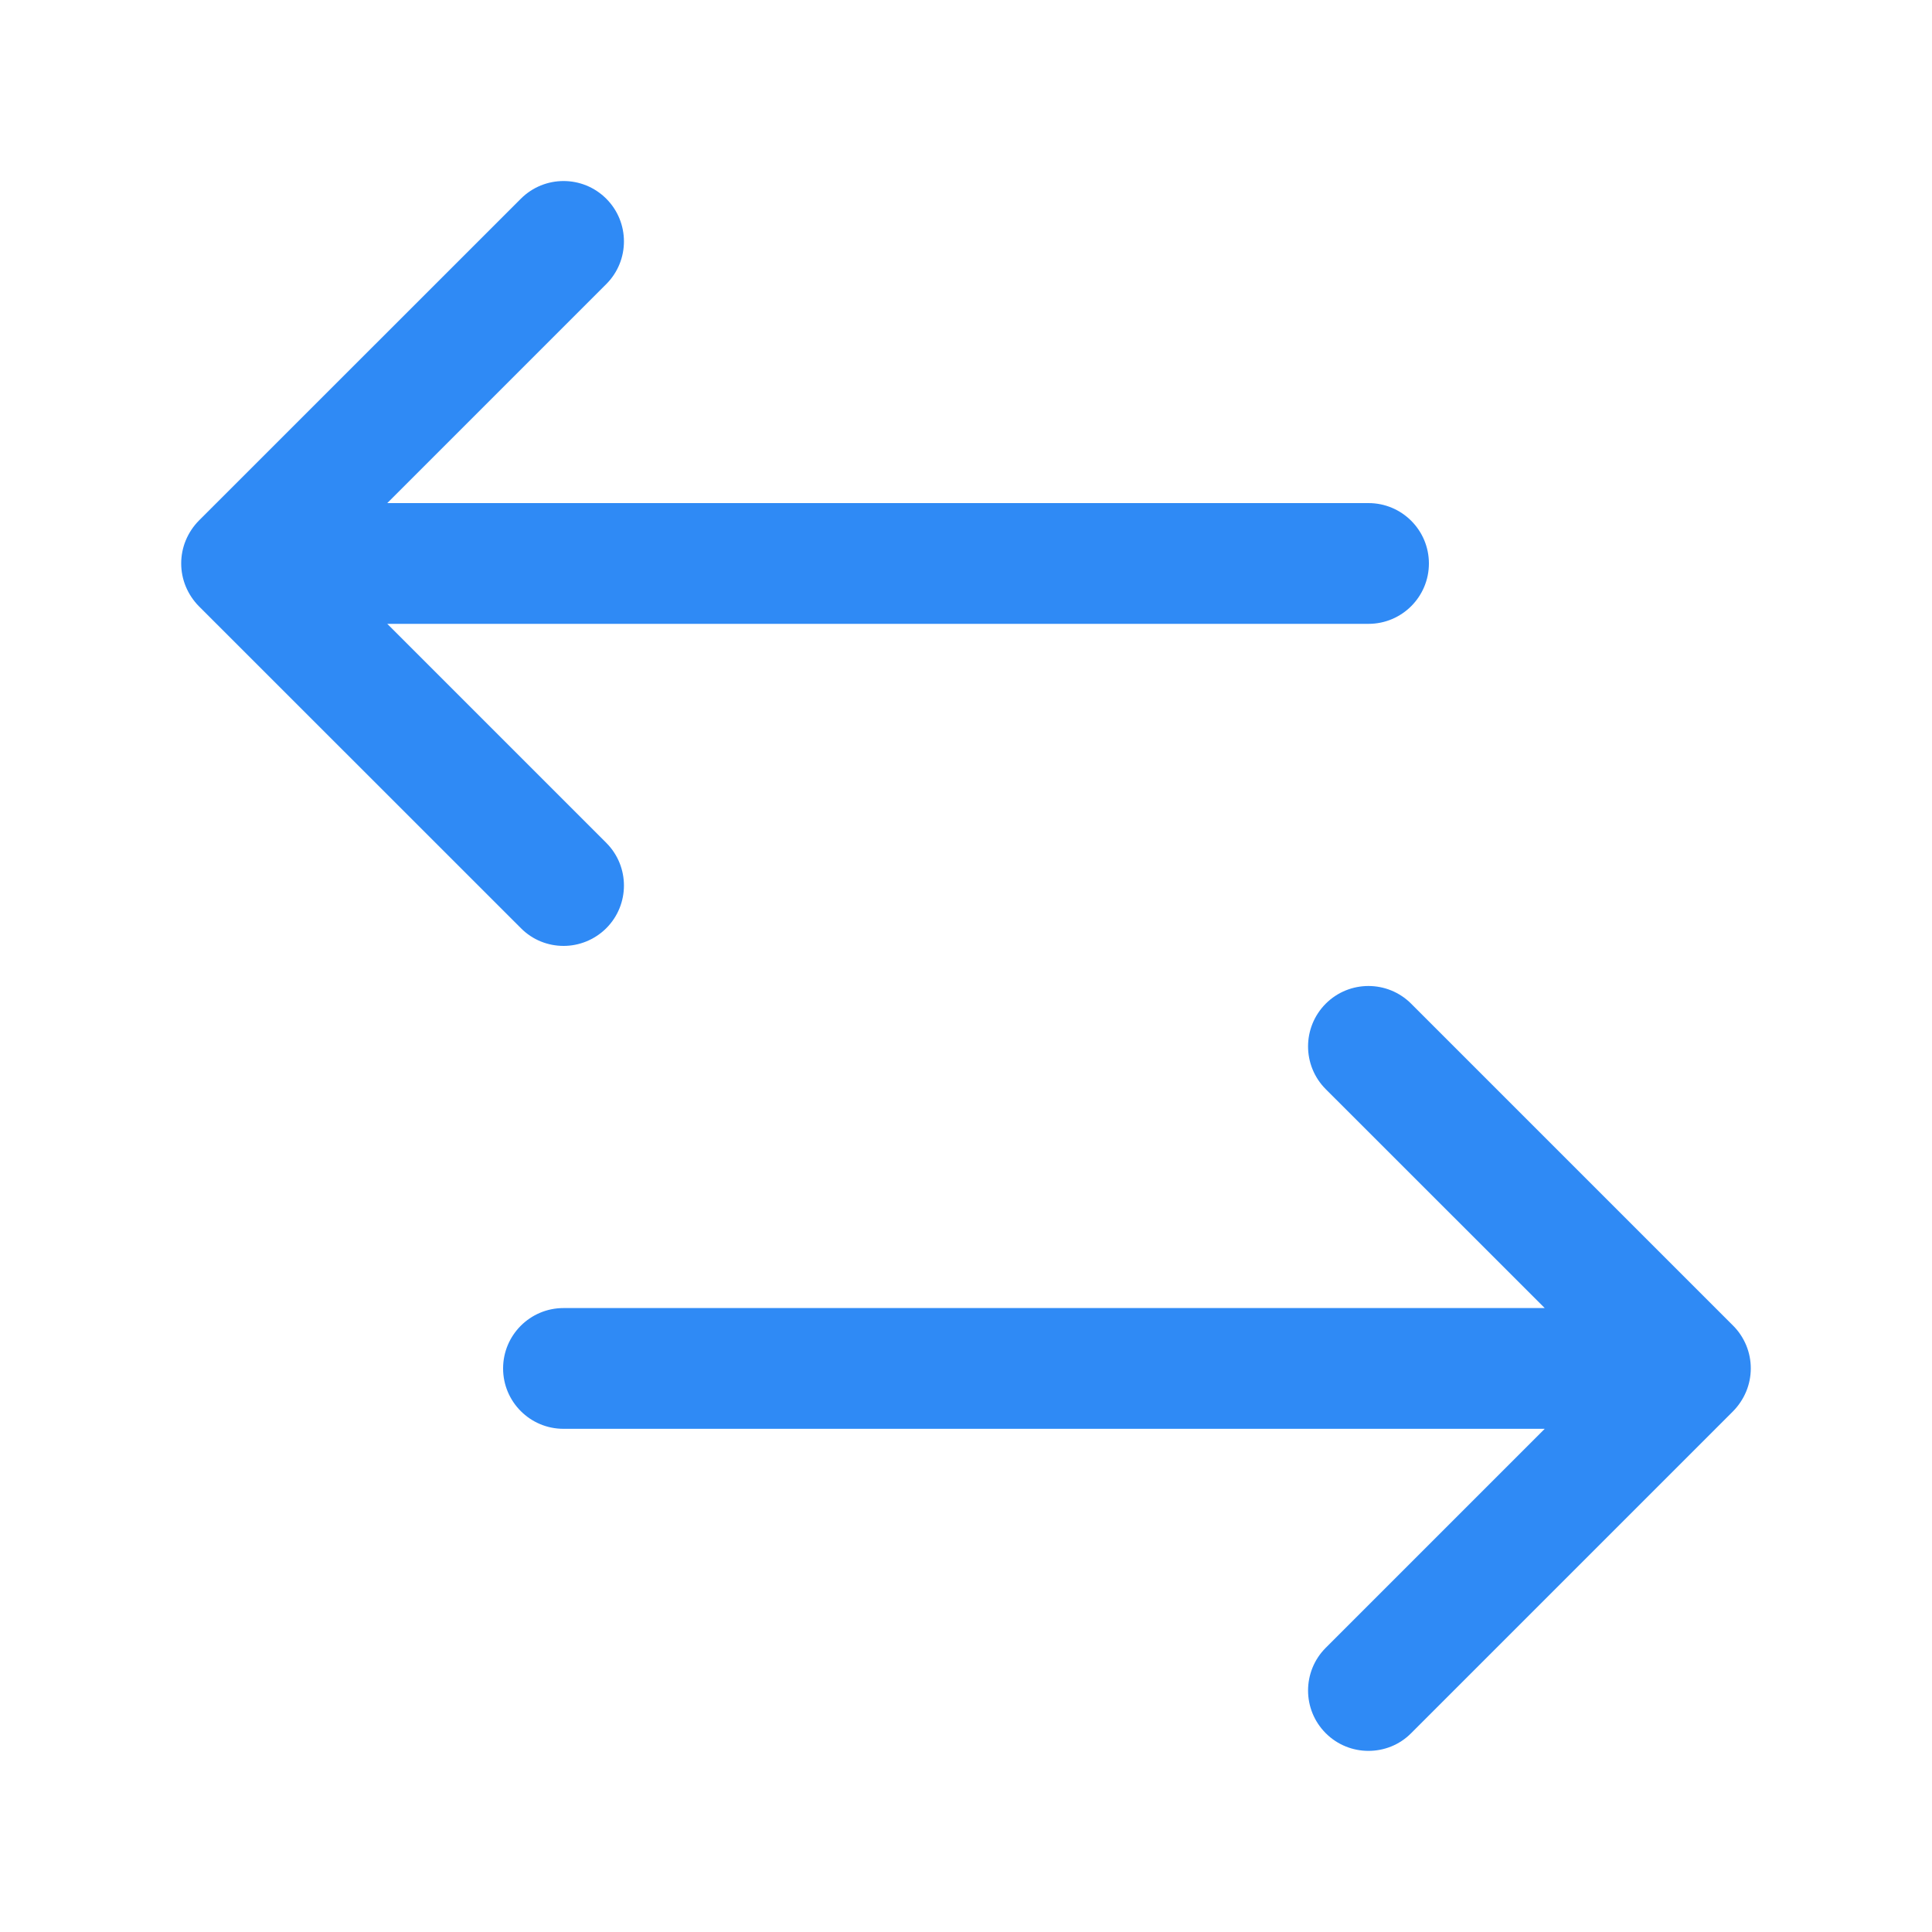 <svg width="20" height="20" viewBox="0 0 20 20" class="sc-dPSLzJ kWmKzJ" fill="#2F8AF5" xmlns="http://www.w3.org/2000/svg"><path d="M2.058 6.275C2.001 6.217 1.955 6.148 1.923 6.071C1.86 5.919 1.86 5.746 1.923 5.594C1.955 5.517 2.001 5.448 2.058 5.39L5.392 2.057C5.636 1.813 6.032 1.813 6.276 2.057C6.52 2.301 6.52 2.697 6.276 2.941L4.009 5.208H14.167C14.512 5.208 14.792 5.488 14.792 5.833C14.792 6.178 14.512 6.458 14.167 6.458H4.009L6.276 8.725C6.52 8.969 6.52 9.365 6.276 9.609C6.154 9.73 5.994 9.792 5.834 9.792C5.674 9.792 5.514 9.731 5.393 9.609L2.058 6.275ZM18.077 13.927C18.045 13.85 17.999 13.781 17.942 13.724L14.608 10.39C14.364 10.146 13.968 10.146 13.724 10.39C13.48 10.635 13.48 11.03 13.724 11.275L15.991 13.541H5.833C5.488 13.541 5.208 13.821 5.208 14.166C5.208 14.511 5.488 14.791 5.833 14.791H15.991L13.724 17.058C13.48 17.302 13.48 17.698 13.724 17.942C13.846 18.064 14.006 18.125 14.166 18.125C14.326 18.125 14.486 18.065 14.608 17.942L17.941 14.609C17.998 14.551 18.044 14.482 18.076 14.406C18.14 14.252 18.14 14.08 18.077 13.927Z"></path></svg>